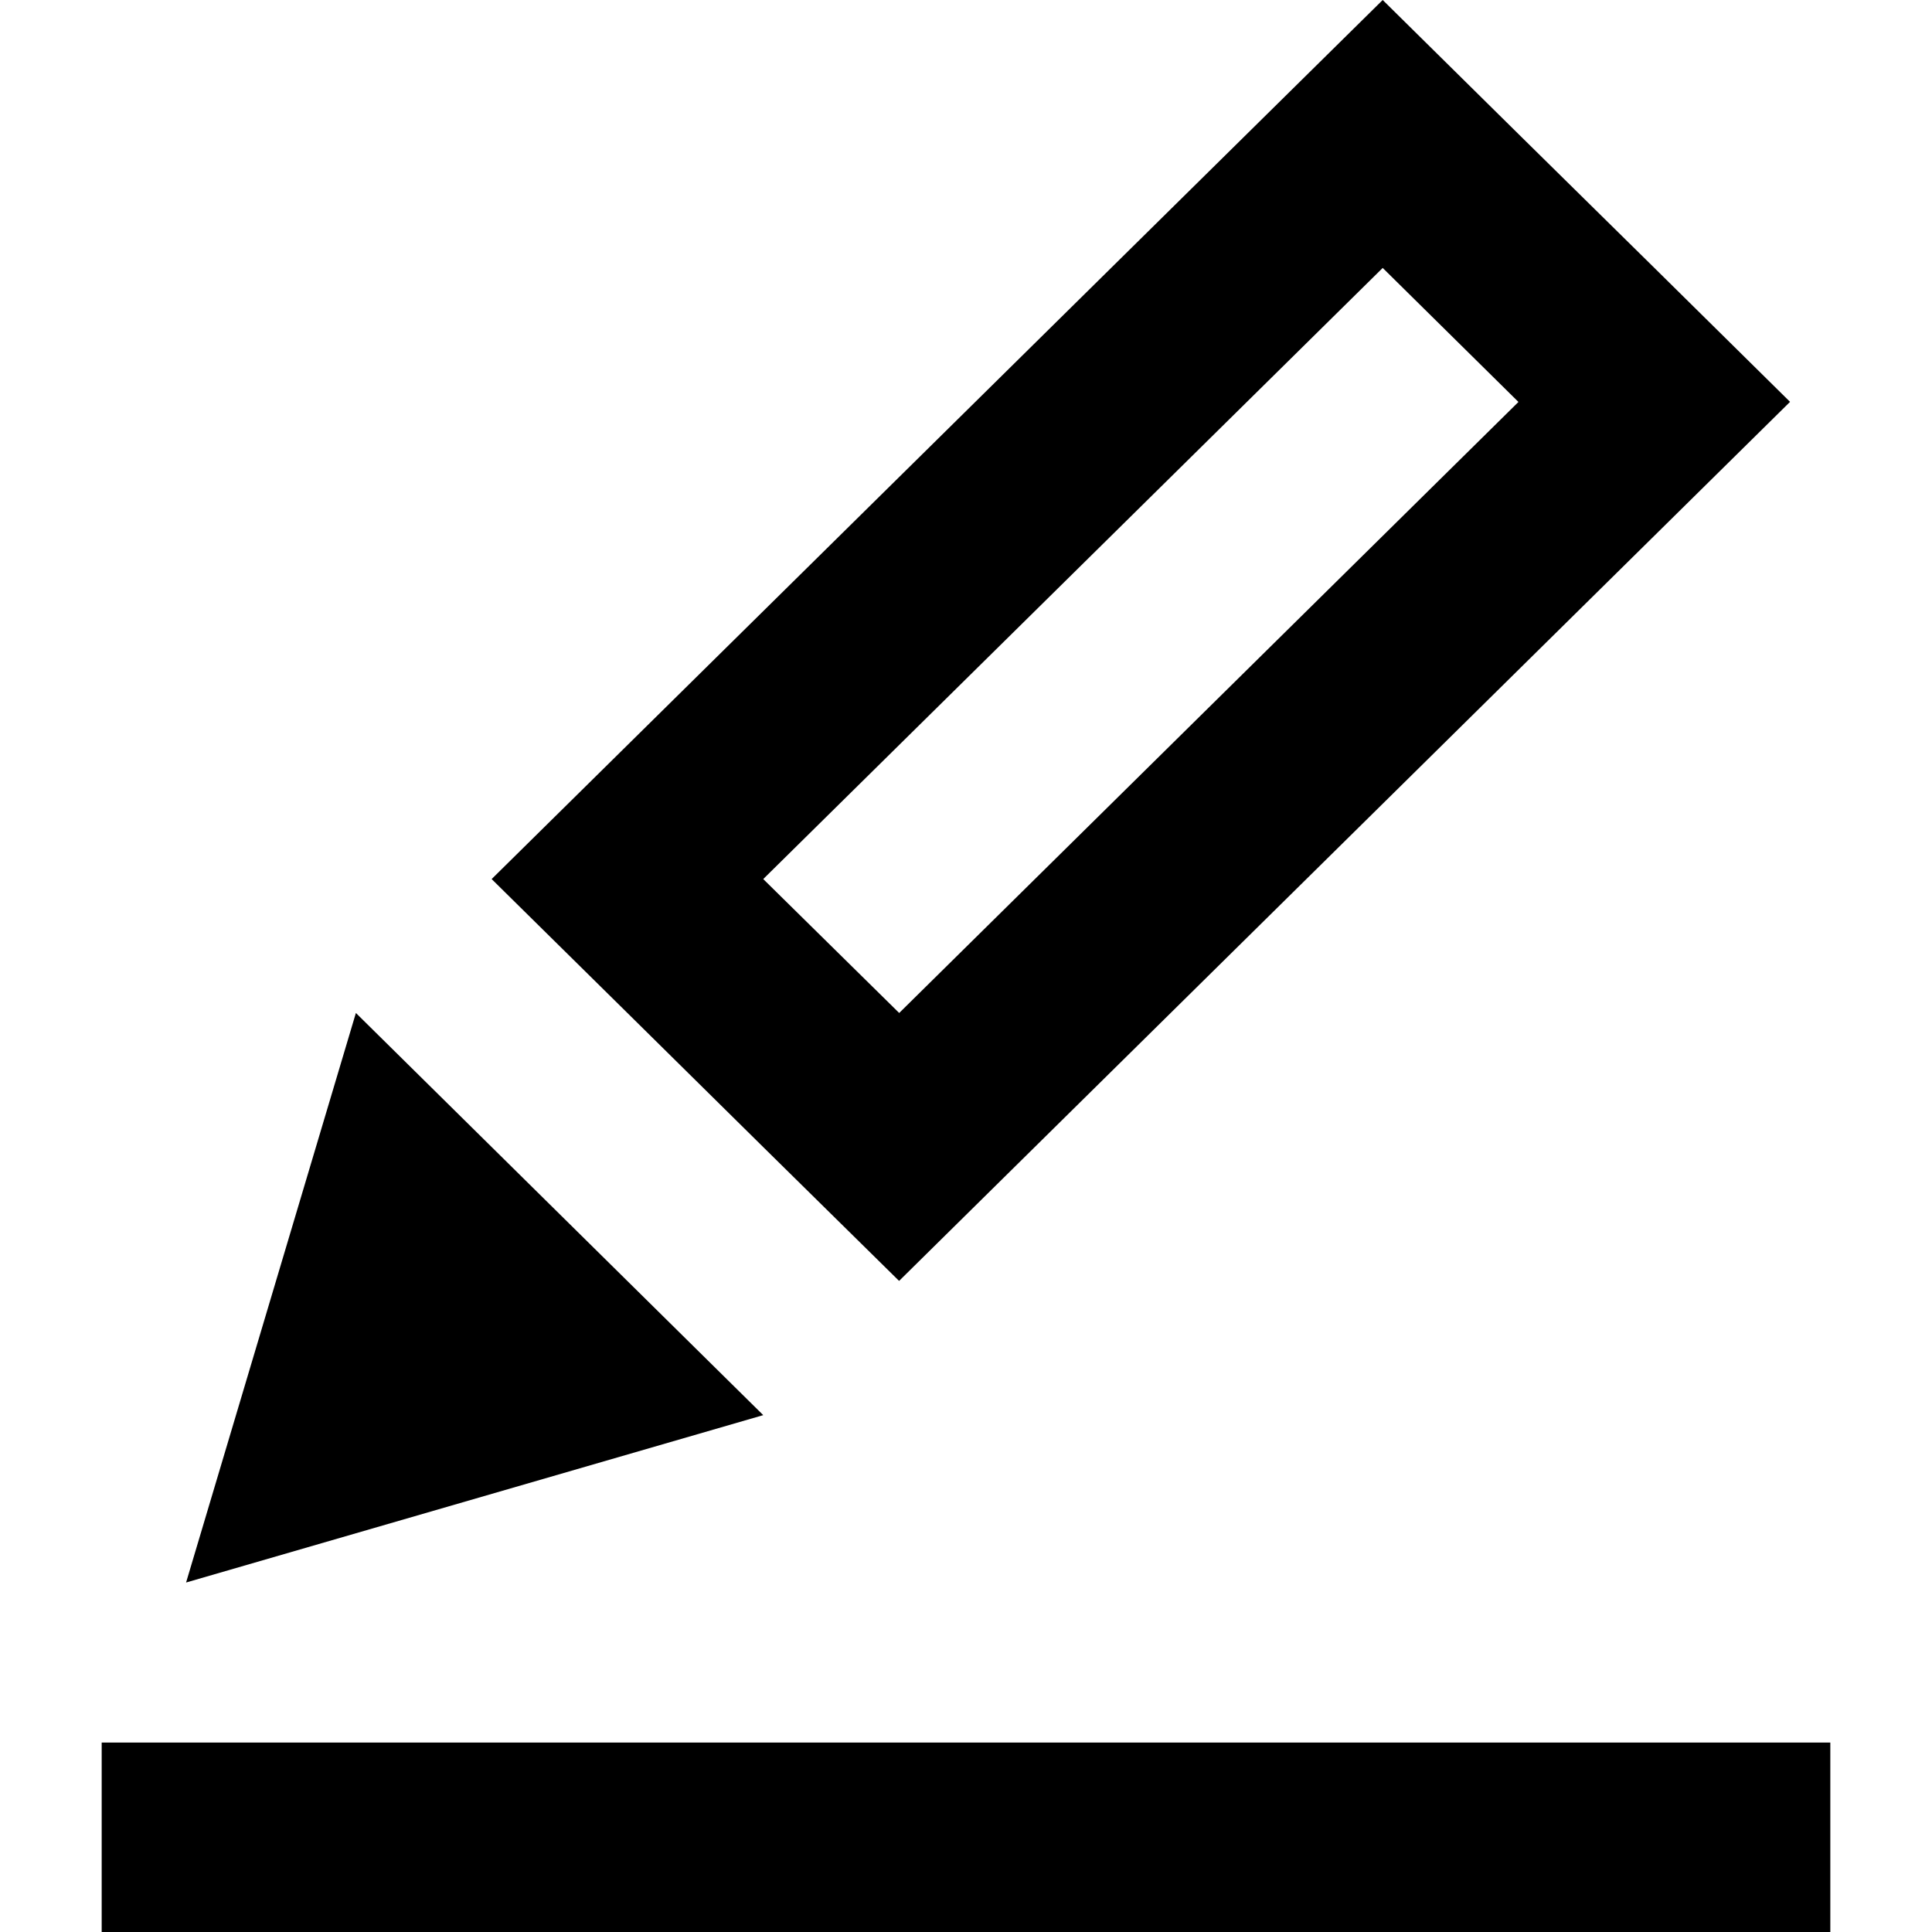 <?xml version="1.0" standalone="no"?><!DOCTYPE svg PUBLIC "-//W3C//DTD SVG 1.1//EN" "http://www.w3.org/Graphics/SVG/1.1/DTD/svg11.dtd"><svg t="1609677270217" class="icon" viewBox="0 0 1024 1024" version="1.1" xmlns="http://www.w3.org/2000/svg" p-id="1412" width="32" height="32" xmlns:xlink="http://www.w3.org/1999/xlink"><defs><style type="text/css"></style></defs><path d="M404.534 607.987l72.003 70.925 472.226-465.92-71.896-70.979-72.057-70.979L732.861 0 260.581 465.92 332.531 536.899l72.003 71.087z m328.327-465.974l71.949 71.033-328.219 323.853-72.057-70.979 328.327-323.907zM53.895 923.594V1024h916.211v-100.406H53.895z m134.737-386.695L98.627 838.764l305.907-88.711L188.632 536.899z" p-id="1413"></path></svg>